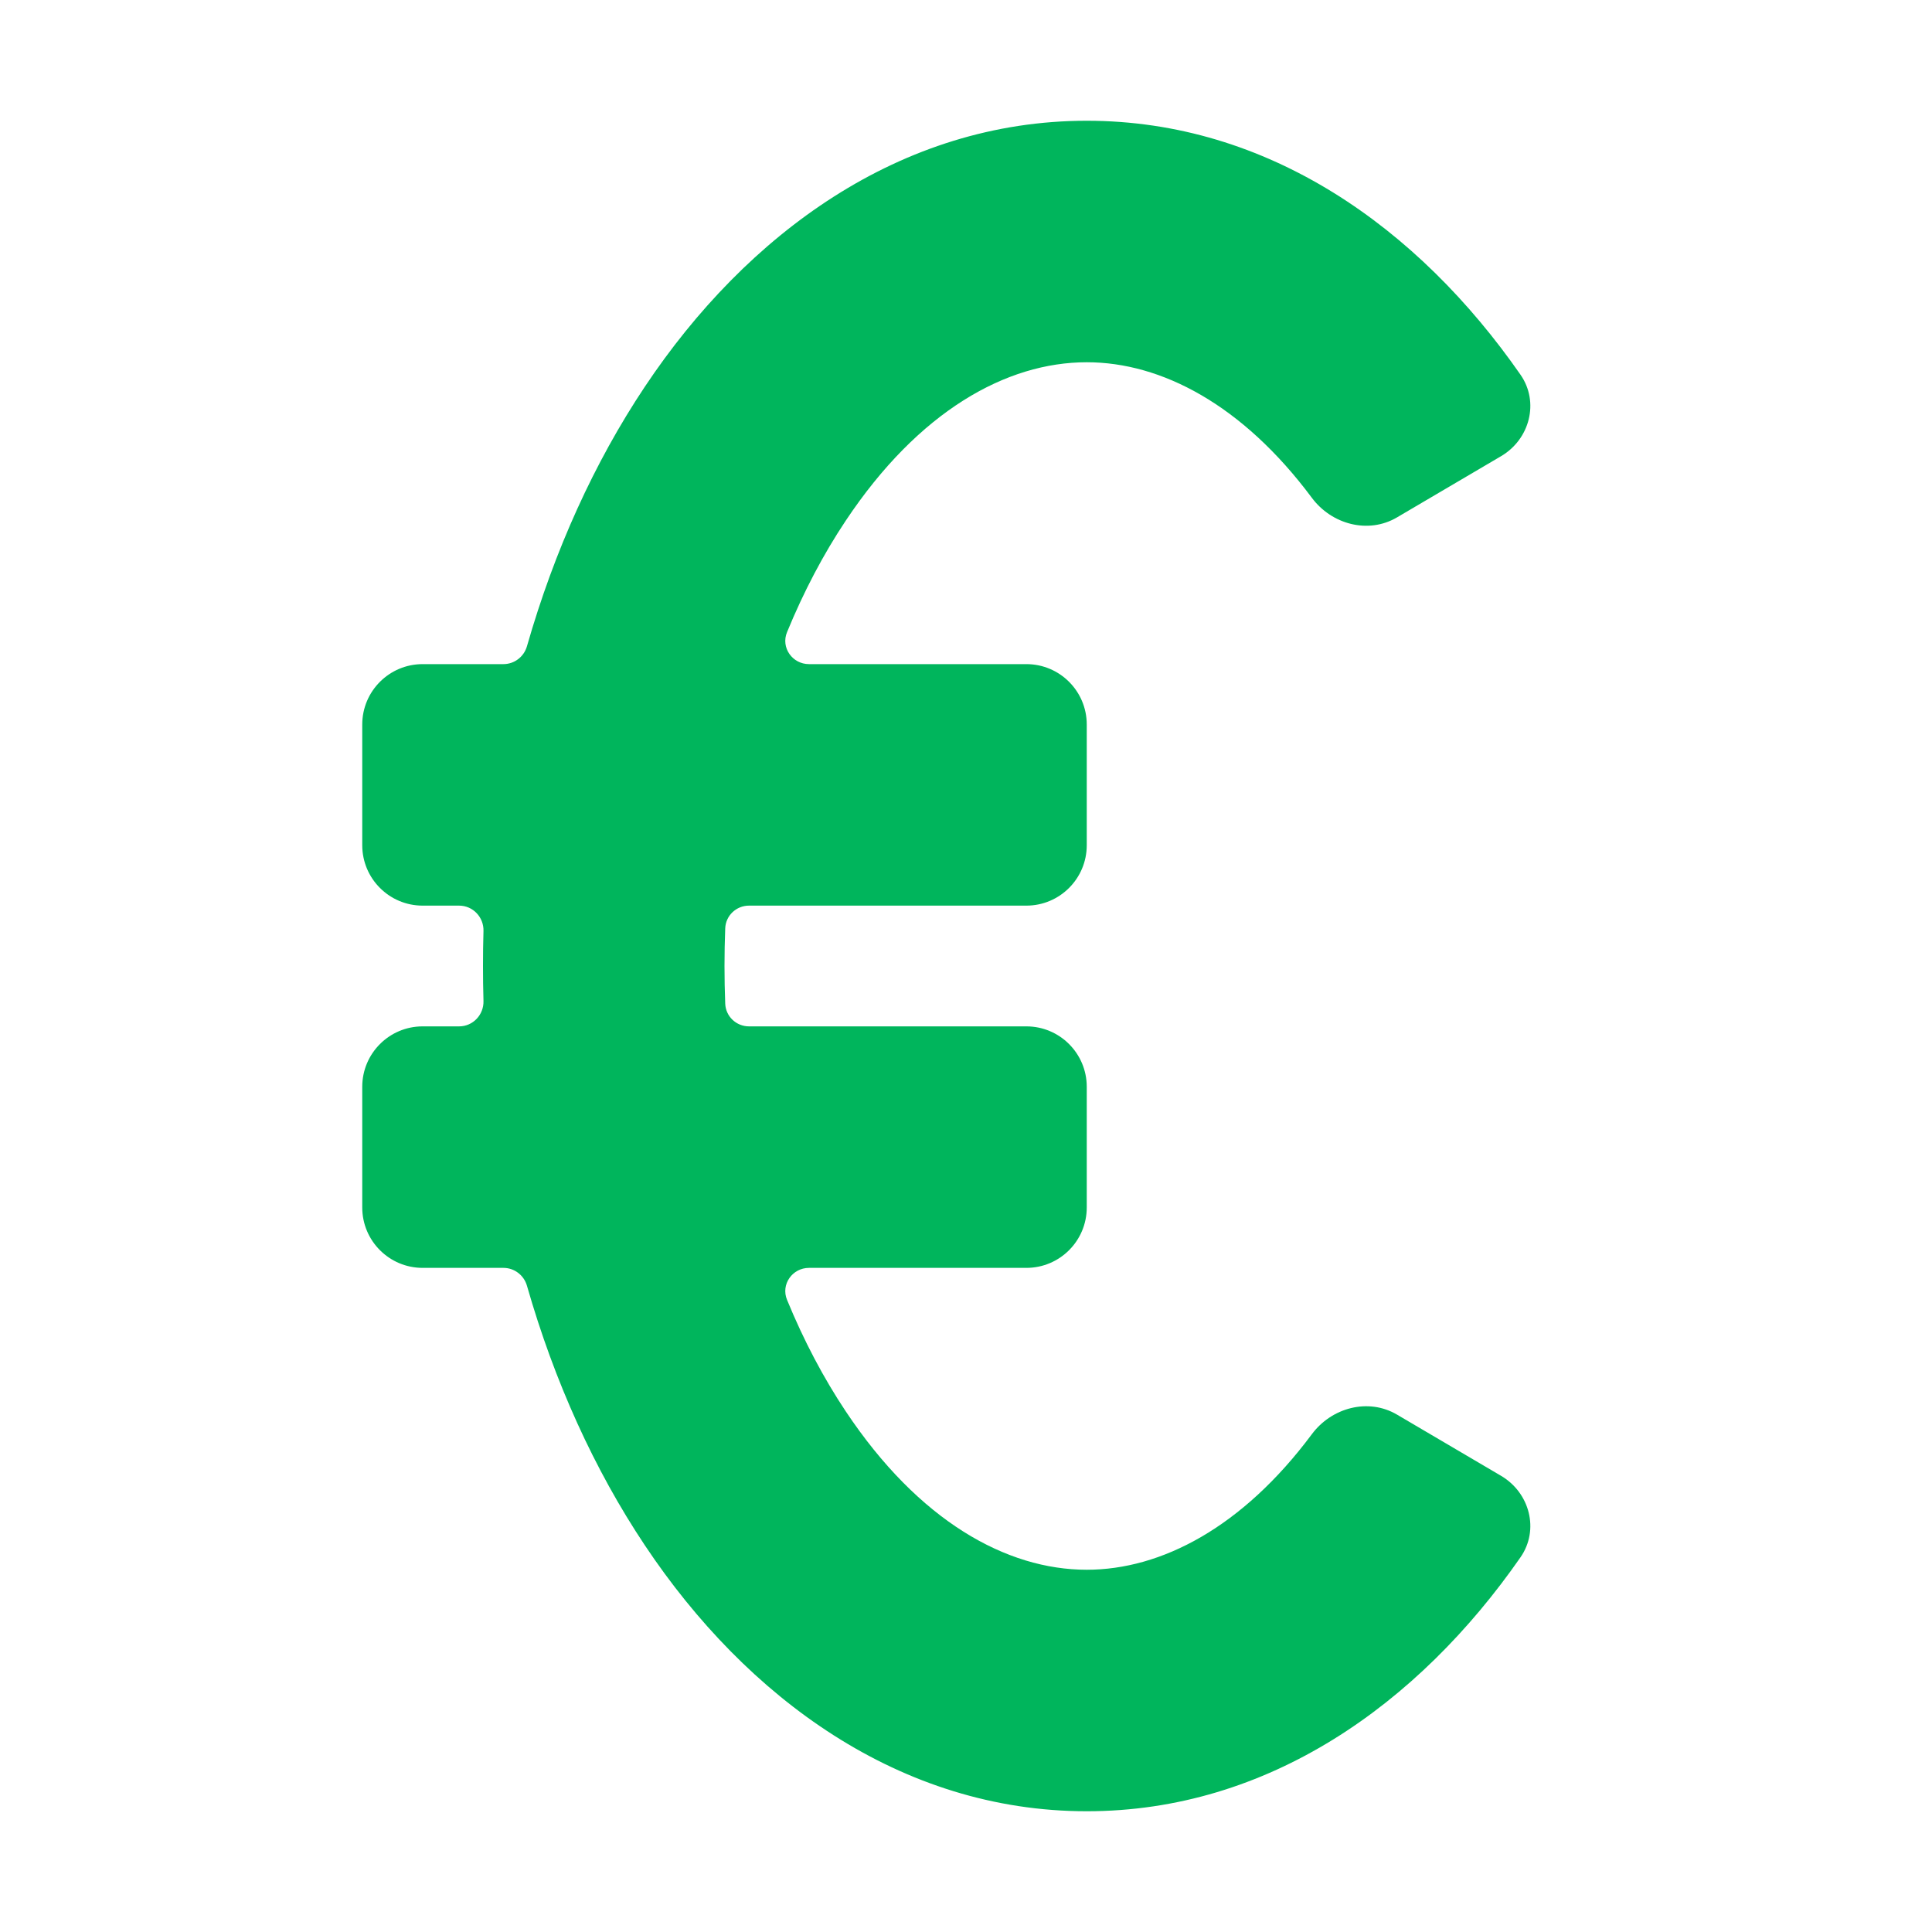 <?xml version="1.0" encoding="UTF-8" standalone="no"?>
<svg
  xmlns="http://www.w3.org/2000/svg"
  version="1.1"
  viewBox="0 0 16 16"
  height="16"
  width="16"
  fill="#00B55C"
  id="Euro_00B55C">
  <path d="M7.004 4.312C6.822 4.585 6.658 4.894 6.518 5.235C6.465 5.363 6.562 5.5 6.7 5.5H8.5C8.776 5.5 9 5.724 9 6V7C9 7.276 8.776 7.5 8.5 7.5H6.203C6.098 7.5 6.01 7.582 6.006 7.688C6.002 7.791 6 7.895 6 8C6 8.105 6.002 8.209 6.006 8.312C6.01 8.418 6.098 8.5 6.203 8.5H8.5C8.776 8.5 9 8.724 9 9V10C9 10.276 8.776 10.5 8.5 10.5H6.7C6.562 10.5 6.465 10.637 6.518 10.765C6.658 11.106 6.822 11.415 7.004 11.688C7.608 12.595 8.334 13 9 13C9.617 13 10.289 12.649 10.863 11.879C11.027 11.657 11.331 11.575 11.569 11.715L12.431 12.222C12.669 12.362 12.75 12.67 12.592 12.897C11.745 14.115 10.502 15 9 15C7.457 15 6.183 14.062 5.34 12.797C4.923 12.172 4.592 11.444 4.364 10.648C4.339 10.561 4.26 10.5 4.169 10.5H3.5C3.224 10.5 3 10.276 3 10V9C3 8.724 3.224 8.5 3.5 8.5H3.802C3.917 8.5 4.007 8.404 4.004 8.29C4.001 8.194 4 8.097 4 8C4 7.903 4.001 7.806 4.004 7.71C4.007 7.596 3.917 7.5 3.802 7.5H3.5C3.224 7.5 3 7.276 3 7V6C3 5.724 3.224 5.5 3.5 5.5H4.169C4.26 5.5 4.339 5.439 4.364 5.352C4.592 4.556 4.923 3.828 5.34 3.203C6.183 1.938 7.457 1 9 1C10.502 1 11.745 1.885 12.592 3.103C12.75 3.33 12.669 3.638 12.431 3.778L11.569 4.285C11.331 4.425 11.027 4.343 10.863 4.121C10.289 3.351 9.617 3 9 3C8.334 3 7.608 3.405 7.004 4.312Z"></path>
</svg>